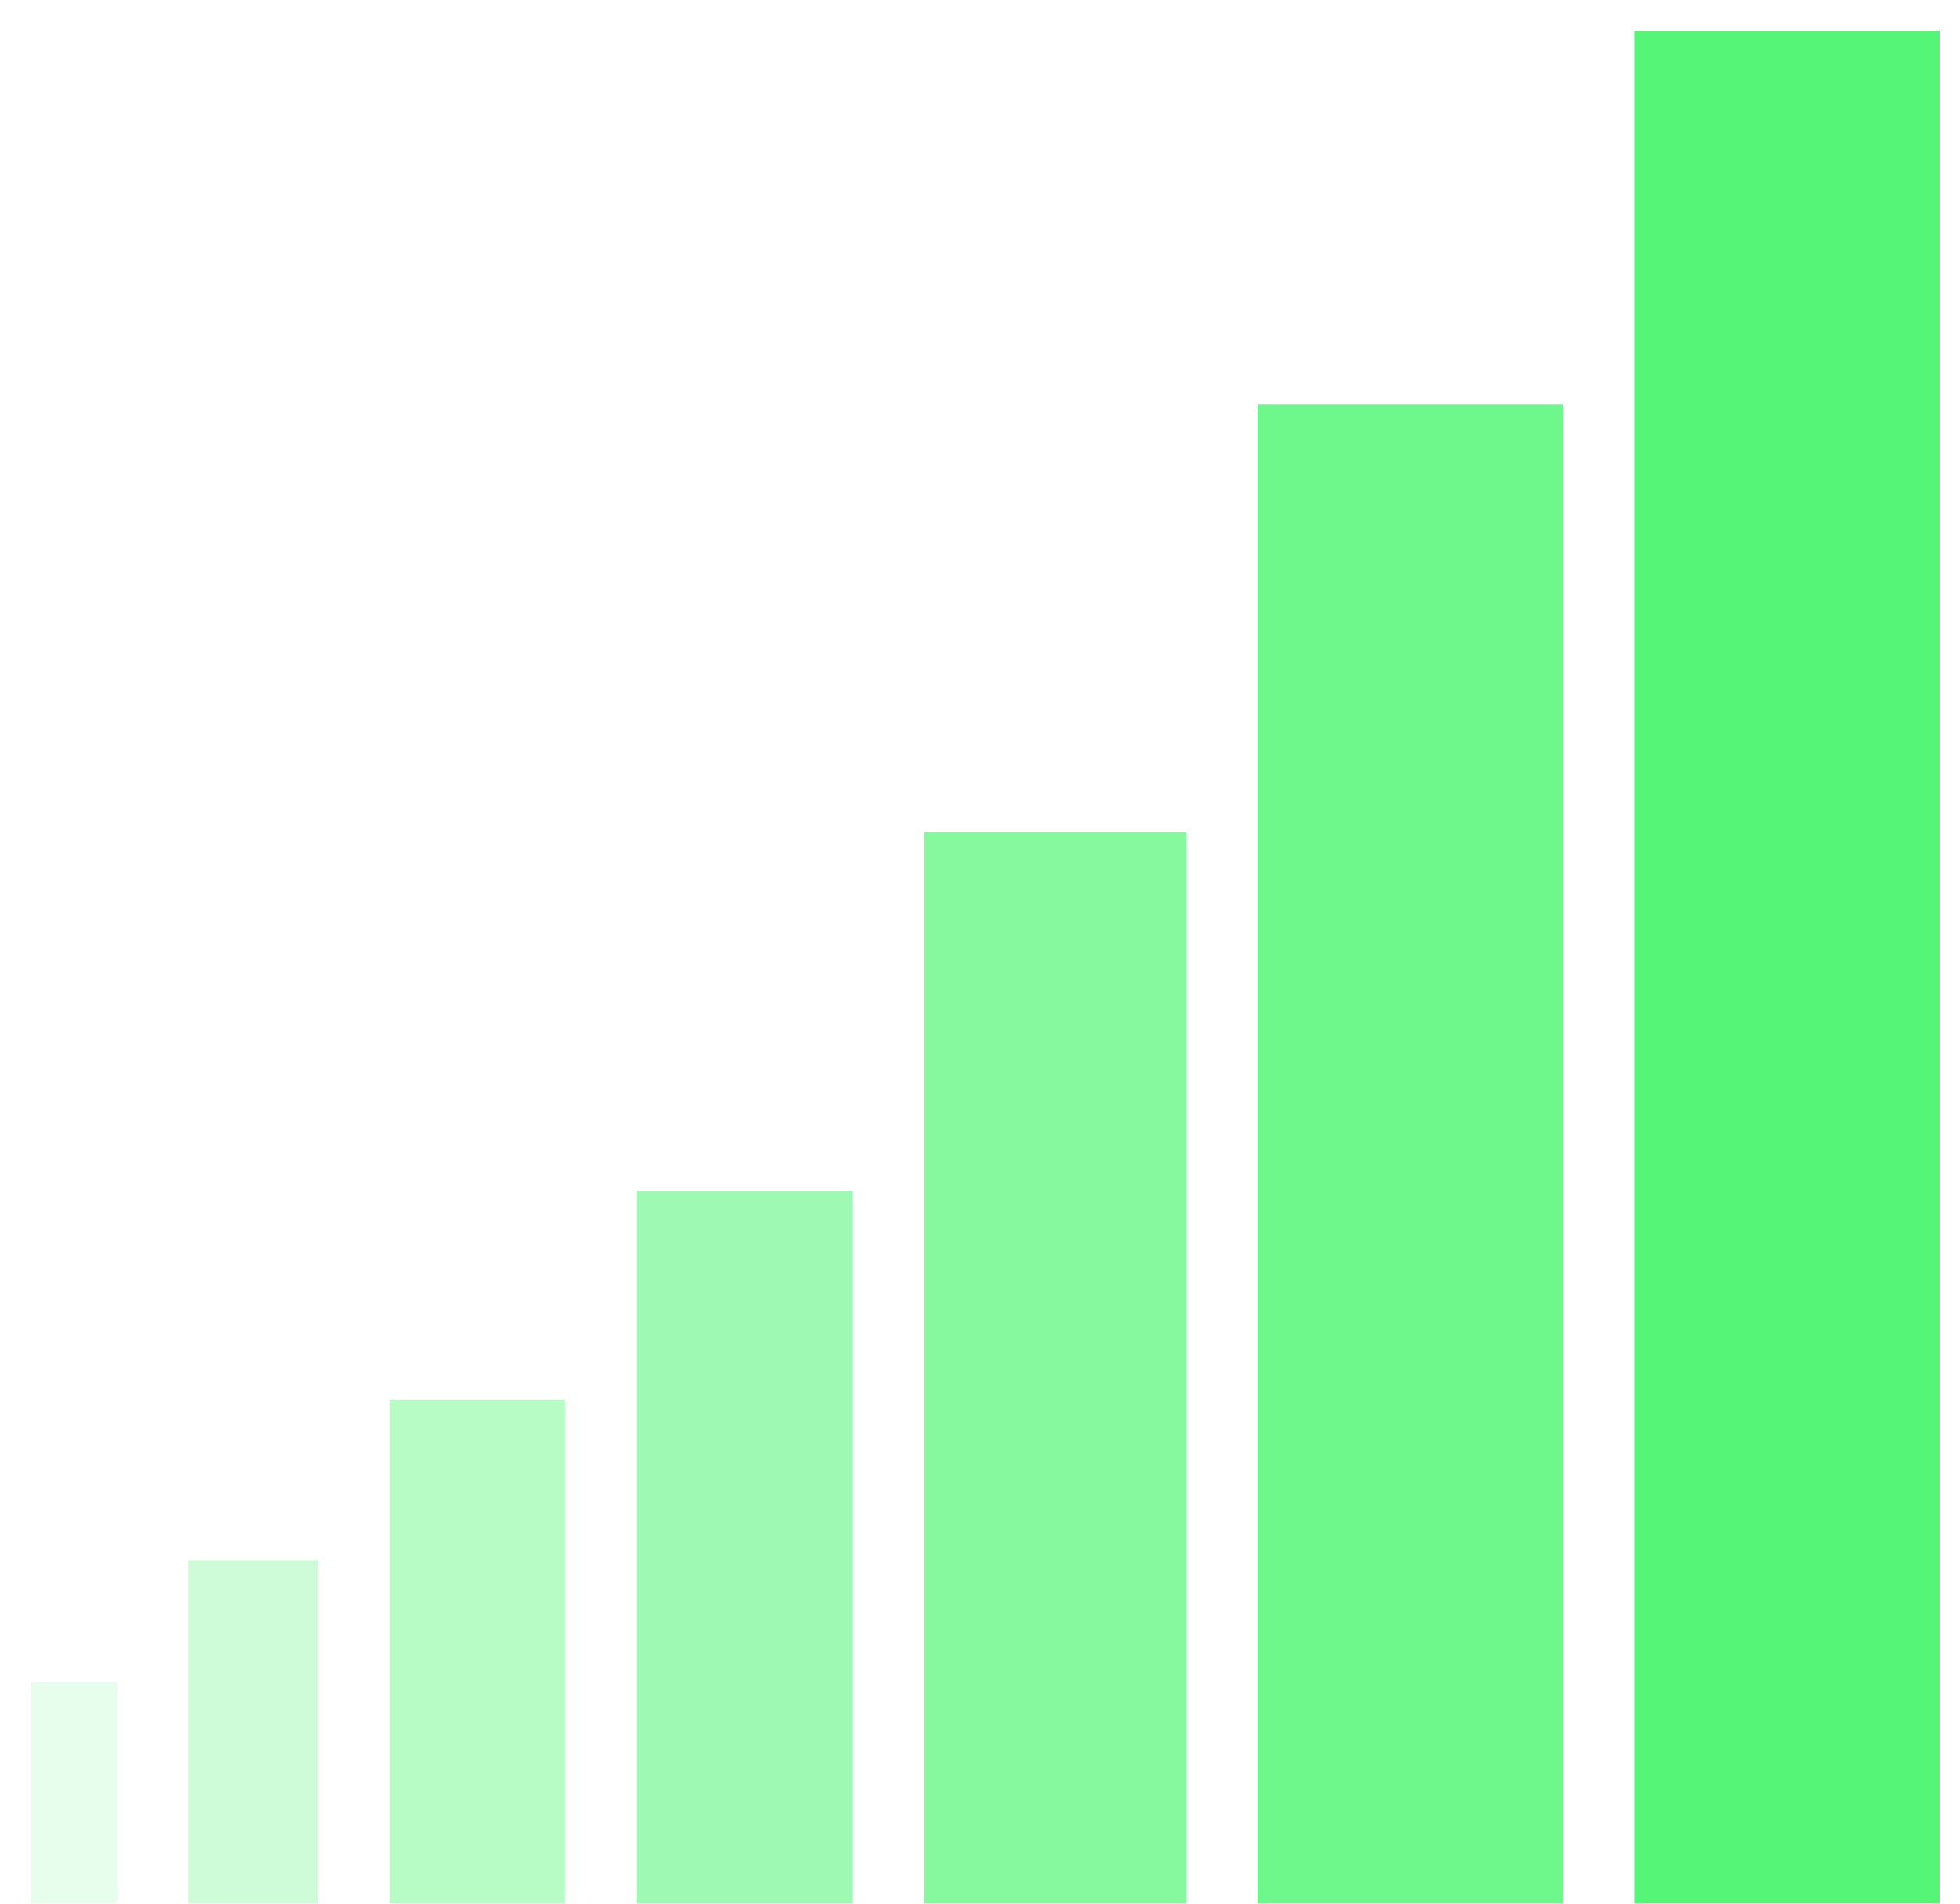<svg fill="none" version="1.1" viewBox="0 0 770 748" xmlns="http://www.w3.org/2000/svg">
		<g filter="url(#filter0_d_587_775)">
				<rect y="649" width="34" height="99" fill="#e7feec"/>
		</g>
		<g filter="url(#filter1_d_587_775)">
				<rect x="62" y="601" width="51" height="147" fill="#cffcd8"/>
		</g>
		<g filter="url(#filter2_d_587_775)">
				<rect x="141" y="538" width="69" height="210" fill="#b7fbc5"/>
		</g>
		<g filter="url(#filter3_d_587_775)">
				<rect x="238" y="456" width="85" height="292" fill="#9efab2"/>
		</g>
		<g filter="url(#filter4_d_587_775)">
				<rect x="351" y="315" width="103" height="433" fill="#86f89e"/>
		</g>
		<g filter="url(#filter5_d_587_775)">
				<rect x="482" y="147" width="120" height="601" fill="#6ef78b"/>
		</g>
		<g filter="url(#filter6_d_587_775)">
				<rect x="630" width="120" height="748" fill="#55f678"/>
		</g>
		<defs>
				<filter id="filter0_d_587_775" x="0" y="649" width="54" height="119" color-interpolation-filters="sRGB" filterUnits="userSpaceOnUse">
						<feFlood flood-opacity="0" result="BackgroundImageFix"/>
						<feColorMatrix in="SourceAlpha" result="hardAlpha" values="0 0 0 0 0 0 0 0 0 0 0 0 0 0 0 0 0 0 127 0"/>
						<feOffset dx="12" dy="12"/>
						<feGaussianBlur stdDeviation="4"/>
						<feComposite in2="hardAlpha" operator="out"/>
						<feColorMatrix values="0 0 0 0 0 0 0 0 0 0 0 0 0 0 0 0 0 0 0.28 0"/>
						<feBlend in2="BackgroundImageFix" result="effect1_dropShadow_587_775"/>
						<feBlend in="SourceGraphic" in2="effect1_dropShadow_587_775" result="shape"/>
				</filter>
				<filter id="filter1_d_587_775" x="62" y="601" width="71" height="167" color-interpolation-filters="sRGB" filterUnits="userSpaceOnUse">
						<feFlood flood-opacity="0" result="BackgroundImageFix"/>
						<feColorMatrix in="SourceAlpha" result="hardAlpha" values="0 0 0 0 0 0 0 0 0 0 0 0 0 0 0 0 0 0 127 0"/>
						<feOffset dx="12" dy="12"/>
						<feGaussianBlur stdDeviation="4"/>
						<feComposite in2="hardAlpha" operator="out"/>
						<feColorMatrix values="0 0 0 0 0 0 0 0 0 0 0 0 0 0 0 0 0 0 0.28 0"/>
						<feBlend in2="BackgroundImageFix" result="effect1_dropShadow_587_775"/>
						<feBlend in="SourceGraphic" in2="effect1_dropShadow_587_775" result="shape"/>
				</filter>
				<filter id="filter2_d_587_775" x="141" y="538" width="89" height="230" color-interpolation-filters="sRGB" filterUnits="userSpaceOnUse">
						<feFlood flood-opacity="0" result="BackgroundImageFix"/>
						<feColorMatrix in="SourceAlpha" result="hardAlpha" values="0 0 0 0 0 0 0 0 0 0 0 0 0 0 0 0 0 0 127 0"/>
						<feOffset dx="12" dy="12"/>
						<feGaussianBlur stdDeviation="4"/>
						<feComposite in2="hardAlpha" operator="out"/>
						<feColorMatrix values="0 0 0 0 0 0 0 0 0 0 0 0 0 0 0 0 0 0 0.28 0"/>
						<feBlend in2="BackgroundImageFix" result="effect1_dropShadow_587_775"/>
						<feBlend in="SourceGraphic" in2="effect1_dropShadow_587_775" result="shape"/>
				</filter>
				<filter id="filter3_d_587_775" x="238" y="456" width="105" height="312" color-interpolation-filters="sRGB" filterUnits="userSpaceOnUse">
						<feFlood flood-opacity="0" result="BackgroundImageFix"/>
						<feColorMatrix in="SourceAlpha" result="hardAlpha" values="0 0 0 0 0 0 0 0 0 0 0 0 0 0 0 0 0 0 127 0"/>
						<feOffset dx="12" dy="12"/>
						<feGaussianBlur stdDeviation="4"/>
						<feComposite in2="hardAlpha" operator="out"/>
						<feColorMatrix values="0 0 0 0 0 0 0 0 0 0 0 0 0 0 0 0 0 0 0.28 0"/>
						<feBlend in2="BackgroundImageFix" result="effect1_dropShadow_587_775"/>
						<feBlend in="SourceGraphic" in2="effect1_dropShadow_587_775" result="shape"/>
				</filter>
				<filter id="filter4_d_587_775" x="351" y="315" width="123" height="453" color-interpolation-filters="sRGB" filterUnits="userSpaceOnUse">
						<feFlood flood-opacity="0" result="BackgroundImageFix"/>
						<feColorMatrix in="SourceAlpha" result="hardAlpha" values="0 0 0 0 0 0 0 0 0 0 0 0 0 0 0 0 0 0 127 0"/>
						<feOffset dx="12" dy="12"/>
						<feGaussianBlur stdDeviation="4"/>
						<feComposite in2="hardAlpha" operator="out"/>
						<feColorMatrix values="0 0 0 0 0 0 0 0 0 0 0 0 0 0 0 0 0 0 0.28 0"/>
						<feBlend in2="BackgroundImageFix" result="effect1_dropShadow_587_775"/>
						<feBlend in="SourceGraphic" in2="effect1_dropShadow_587_775" result="shape"/>
				</filter>
				<filter id="filter5_d_587_775" x="482" y="147" width="140" height="621" color-interpolation-filters="sRGB" filterUnits="userSpaceOnUse">
						<feFlood flood-opacity="0" result="BackgroundImageFix"/>
						<feColorMatrix in="SourceAlpha" result="hardAlpha" values="0 0 0 0 0 0 0 0 0 0 0 0 0 0 0 0 0 0 127 0"/>
						<feOffset dx="12" dy="12"/>
						<feGaussianBlur stdDeviation="4"/>
						<feComposite in2="hardAlpha" operator="out"/>
						<feColorMatrix values="0 0 0 0 0 0 0 0 0 0 0 0 0 0 0 0 0 0 0.28 0"/>
						<feBlend in2="BackgroundImageFix" result="effect1_dropShadow_587_775"/>
						<feBlend in="SourceGraphic" in2="effect1_dropShadow_587_775" result="shape"/>
				</filter>
				<filter id="filter6_d_587_775" x="630" y="0" width="140" height="768" color-interpolation-filters="sRGB" filterUnits="userSpaceOnUse">
						<feFlood flood-opacity="0" result="BackgroundImageFix"/>
						<feColorMatrix in="SourceAlpha" result="hardAlpha" values="0 0 0 0 0 0 0 0 0 0 0 0 0 0 0 0 0 0 127 0"/>
						<feOffset dx="12" dy="12"/>
						<feGaussianBlur stdDeviation="4"/>
						<feComposite in2="hardAlpha" operator="out"/>
						<feColorMatrix values="0 0 0 0 0 0 0 0 0 0 0 0 0 0 0 0 0 0 0.28 0"/>
						<feBlend in2="BackgroundImageFix" result="effect1_dropShadow_587_775"/>
						<feBlend in="SourceGraphic" in2="effect1_dropShadow_587_775" result="shape"/>
				</filter>
		</defs>
</svg>
